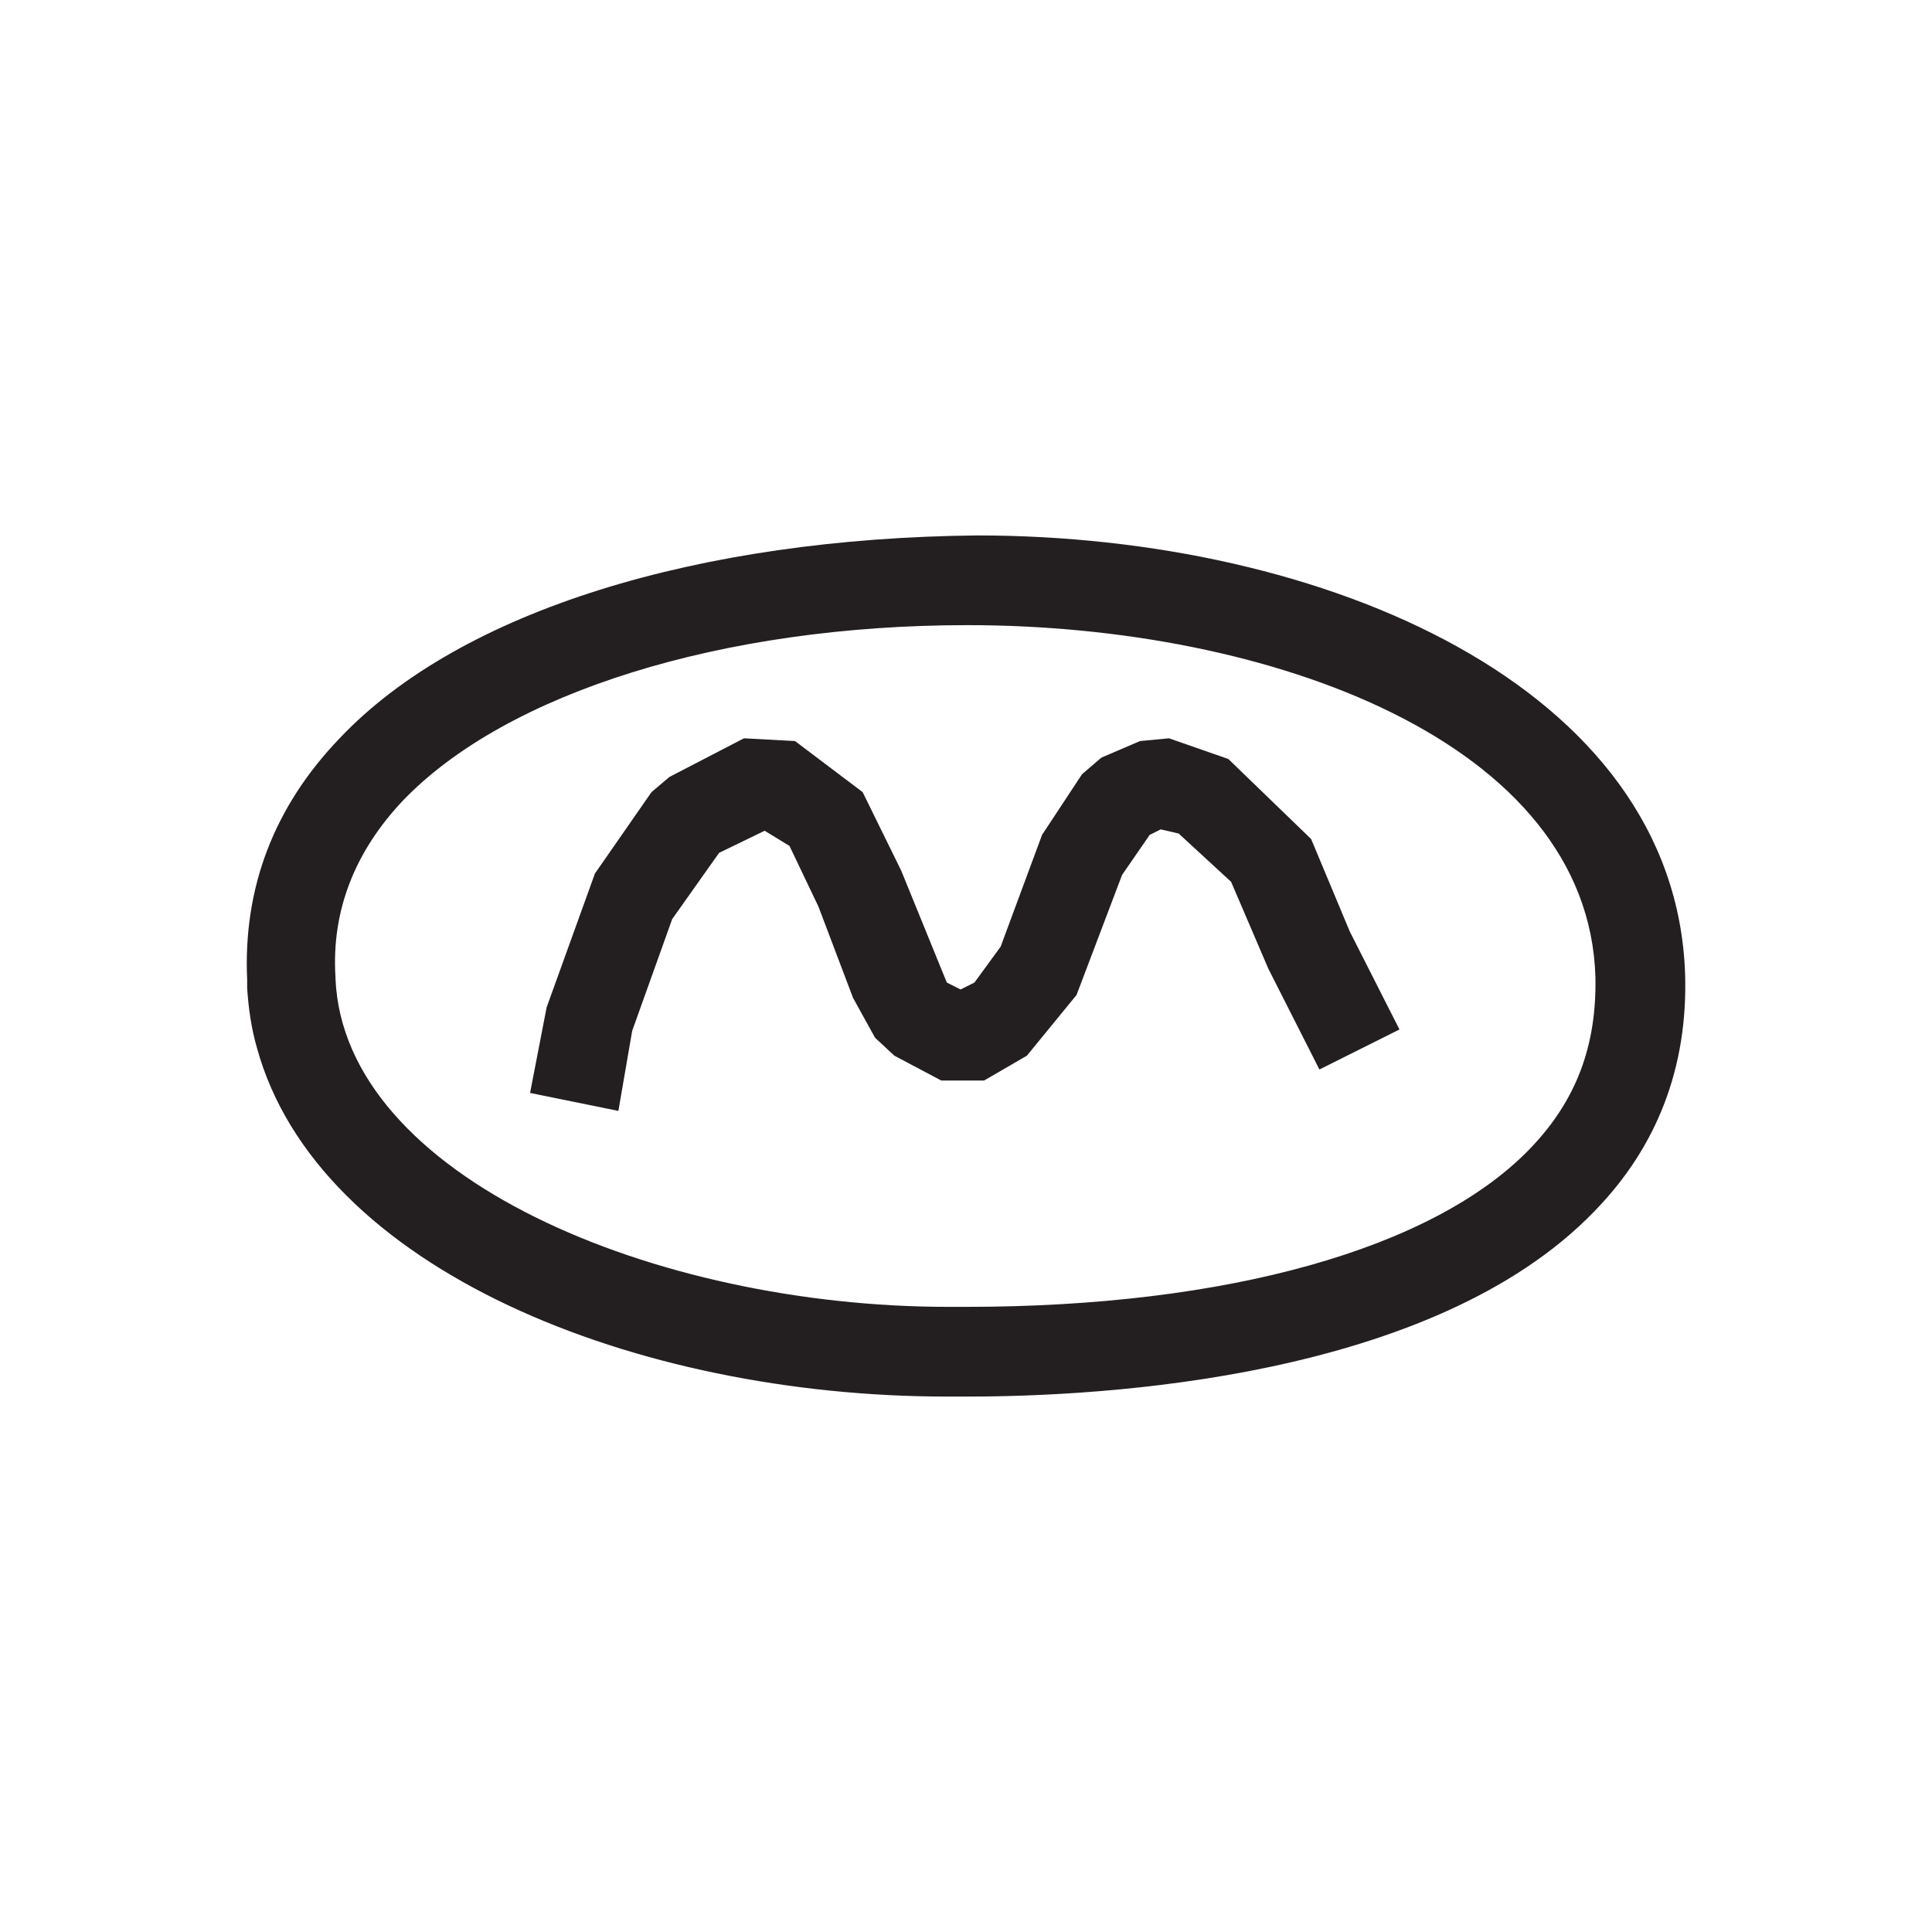 <svg width="14" height="14" viewBox="0 0 14 14" fill="none" xmlns="http://www.w3.org/2000/svg">
<path d="M4.481 8.05L3.841 7.92L3.961 7.3L4.311 6.33L4.721 5.74L4.851 5.63L5.391 5.35L5.761 5.37L6.251 5.74L6.531 6.31L6.861 7.12L6.961 7.17L7.061 7.12L7.251 6.86L7.551 6.05L7.841 5.61L7.981 5.49L8.261 5.37L8.471 5.35L8.901 5.5L9.501 6.08L9.781 6.75L10.141 7.46L9.561 7.75L9.191 7.02L8.921 6.39L8.541 6.04L8.411 6.01L8.331 6.05L8.131 6.34L7.801 7.21L7.441 7.65L7.131 7.83H6.821L6.481 7.65L6.341 7.52L6.181 7.23L5.931 6.57L5.721 6.13L5.541 6.02L5.211 6.18L4.871 6.66L4.581 7.47L4.481 8.05Z" fill="#231F20"/>
<path d="M6.861 10.12C4.611 10.12 2.301 9.2 1.861 7.59C1.821 7.45 1.801 7.31 1.791 7.16C1.791 7.16 1.791 7.16 1.791 7.15C1.791 7.13 1.791 7.12 1.791 7.1C1.761 6.44 1.981 5.85 2.461 5.35C3.341 4.42 5.071 3.9 7.081 3.88C9.591 3.88 12.141 4.97 12.211 7.06C12.231 7.73 12.011 8.31 11.551 8.78C10.381 9.99 7.991 10.12 7.011 10.12C6.961 10.12 6.911 10.12 6.861 10.12ZM2.431 7.09C2.491 8.53 4.751 9.47 6.871 9.47C6.921 9.47 6.951 9.47 7.001 9.47C8.891 9.47 10.381 9.05 11.081 8.33C11.421 7.98 11.571 7.58 11.561 7.08C11.511 5.38 9.211 4.53 7.011 4.53C5.231 4.53 3.671 5.02 2.921 5.8C2.571 6.17 2.401 6.6 2.431 7.08V7.09Z" fill="#231F20"/>
</svg>
